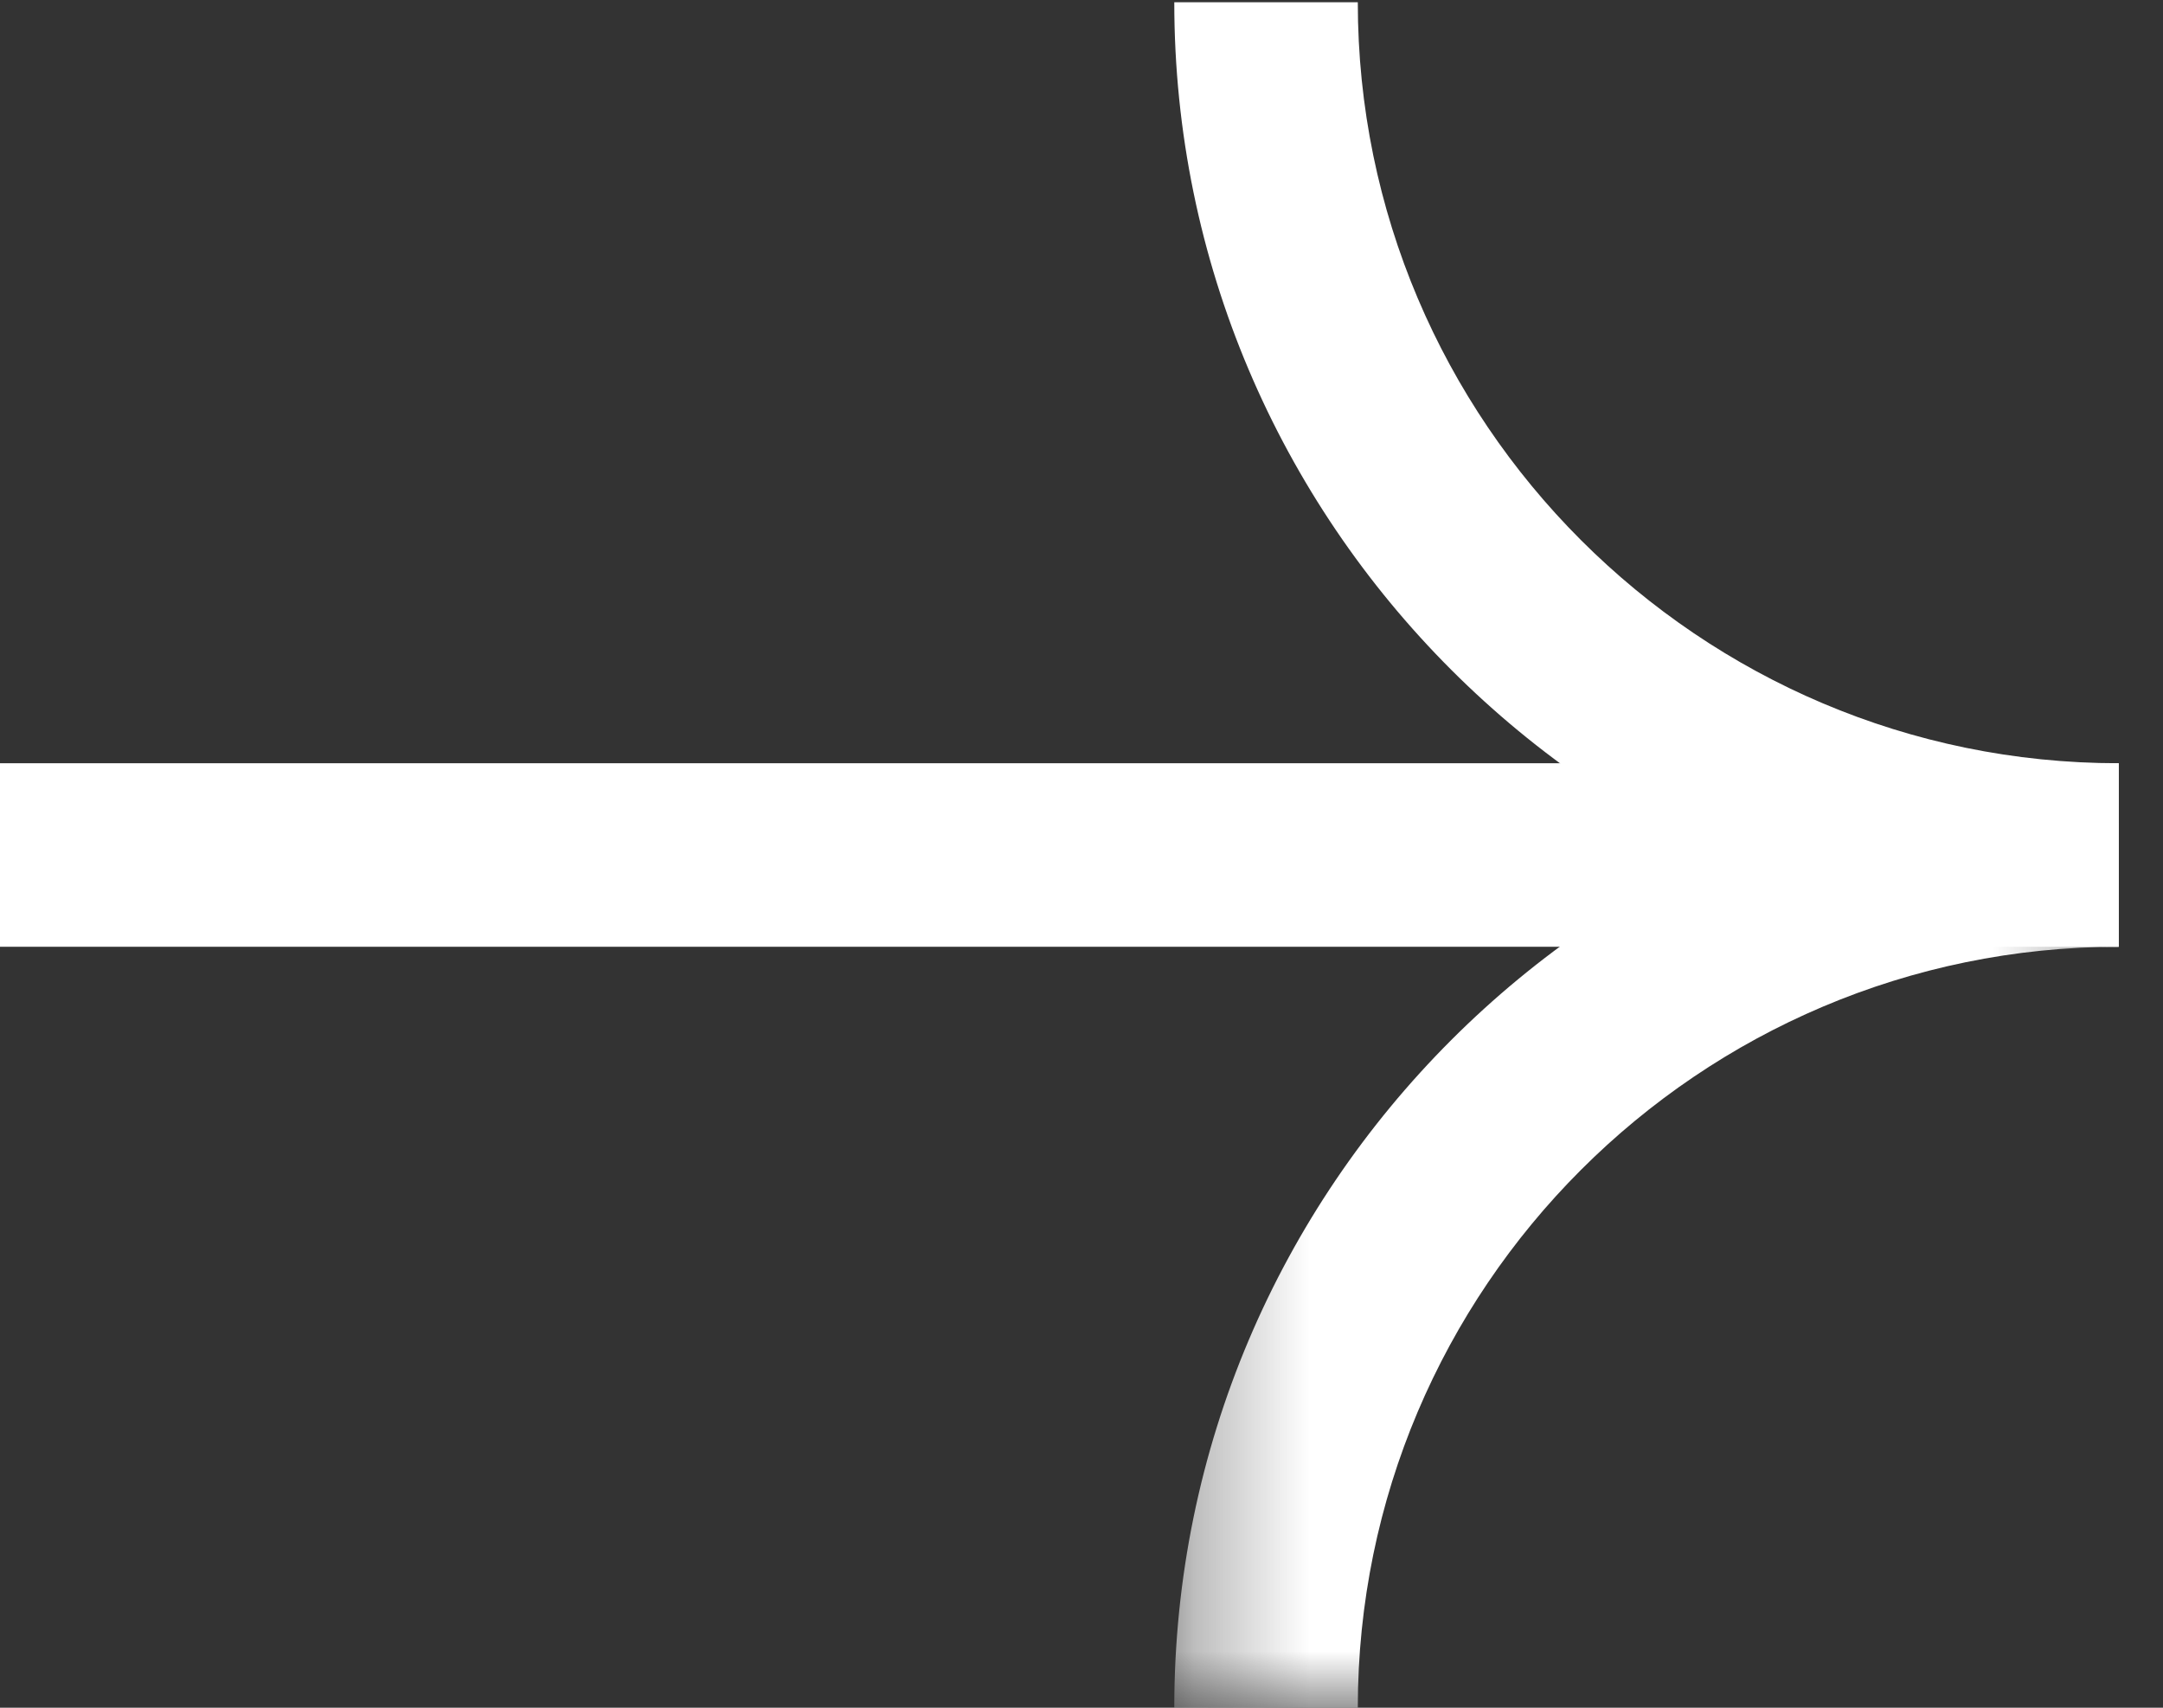 <svg width="19" height="15" viewBox="0 0 19 15" fill="none" xmlns="http://www.w3.org/2000/svg">
<rect x="0" y="0" width="19" height="15" fill="#333333" stroke="none"/>
<path fill-rule="evenodd" clip-rule="evenodd" d="M18.611 8.316L18.611 6.704L1.92337e-08 6.704L0 8.316L18.611 8.316Z" fill="white"/>
<path fill-rule="evenodd" clip-rule="evenodd" d="M18.611 6.704L18.611 8.316C14.037 8.316 10.315 4.594 10.315 0.02L11.927 0.02C11.927 3.705 14.926 6.704 18.611 6.704Z" fill="white"/>
<mask id="mask0" mask-type="alpha" maskUnits="userSpaceOnUse" x="10" y="6" width="9" height="9">
<path fill-rule="evenodd" clip-rule="evenodd" d="M10.315 15L10.315 6.703L18.611 6.703L18.611 15L10.315 15Z" fill="white"/>
</mask>
<g mask="url(#mask0)">
<path fill-rule="evenodd" clip-rule="evenodd" d="M18.611 6.703L18.611 8.316C14.926 8.316 11.927 11.315 11.927 15L10.315 15C10.315 10.424 14.037 6.703 18.611 6.703Z" fill="white"/>
</g>
</svg>
